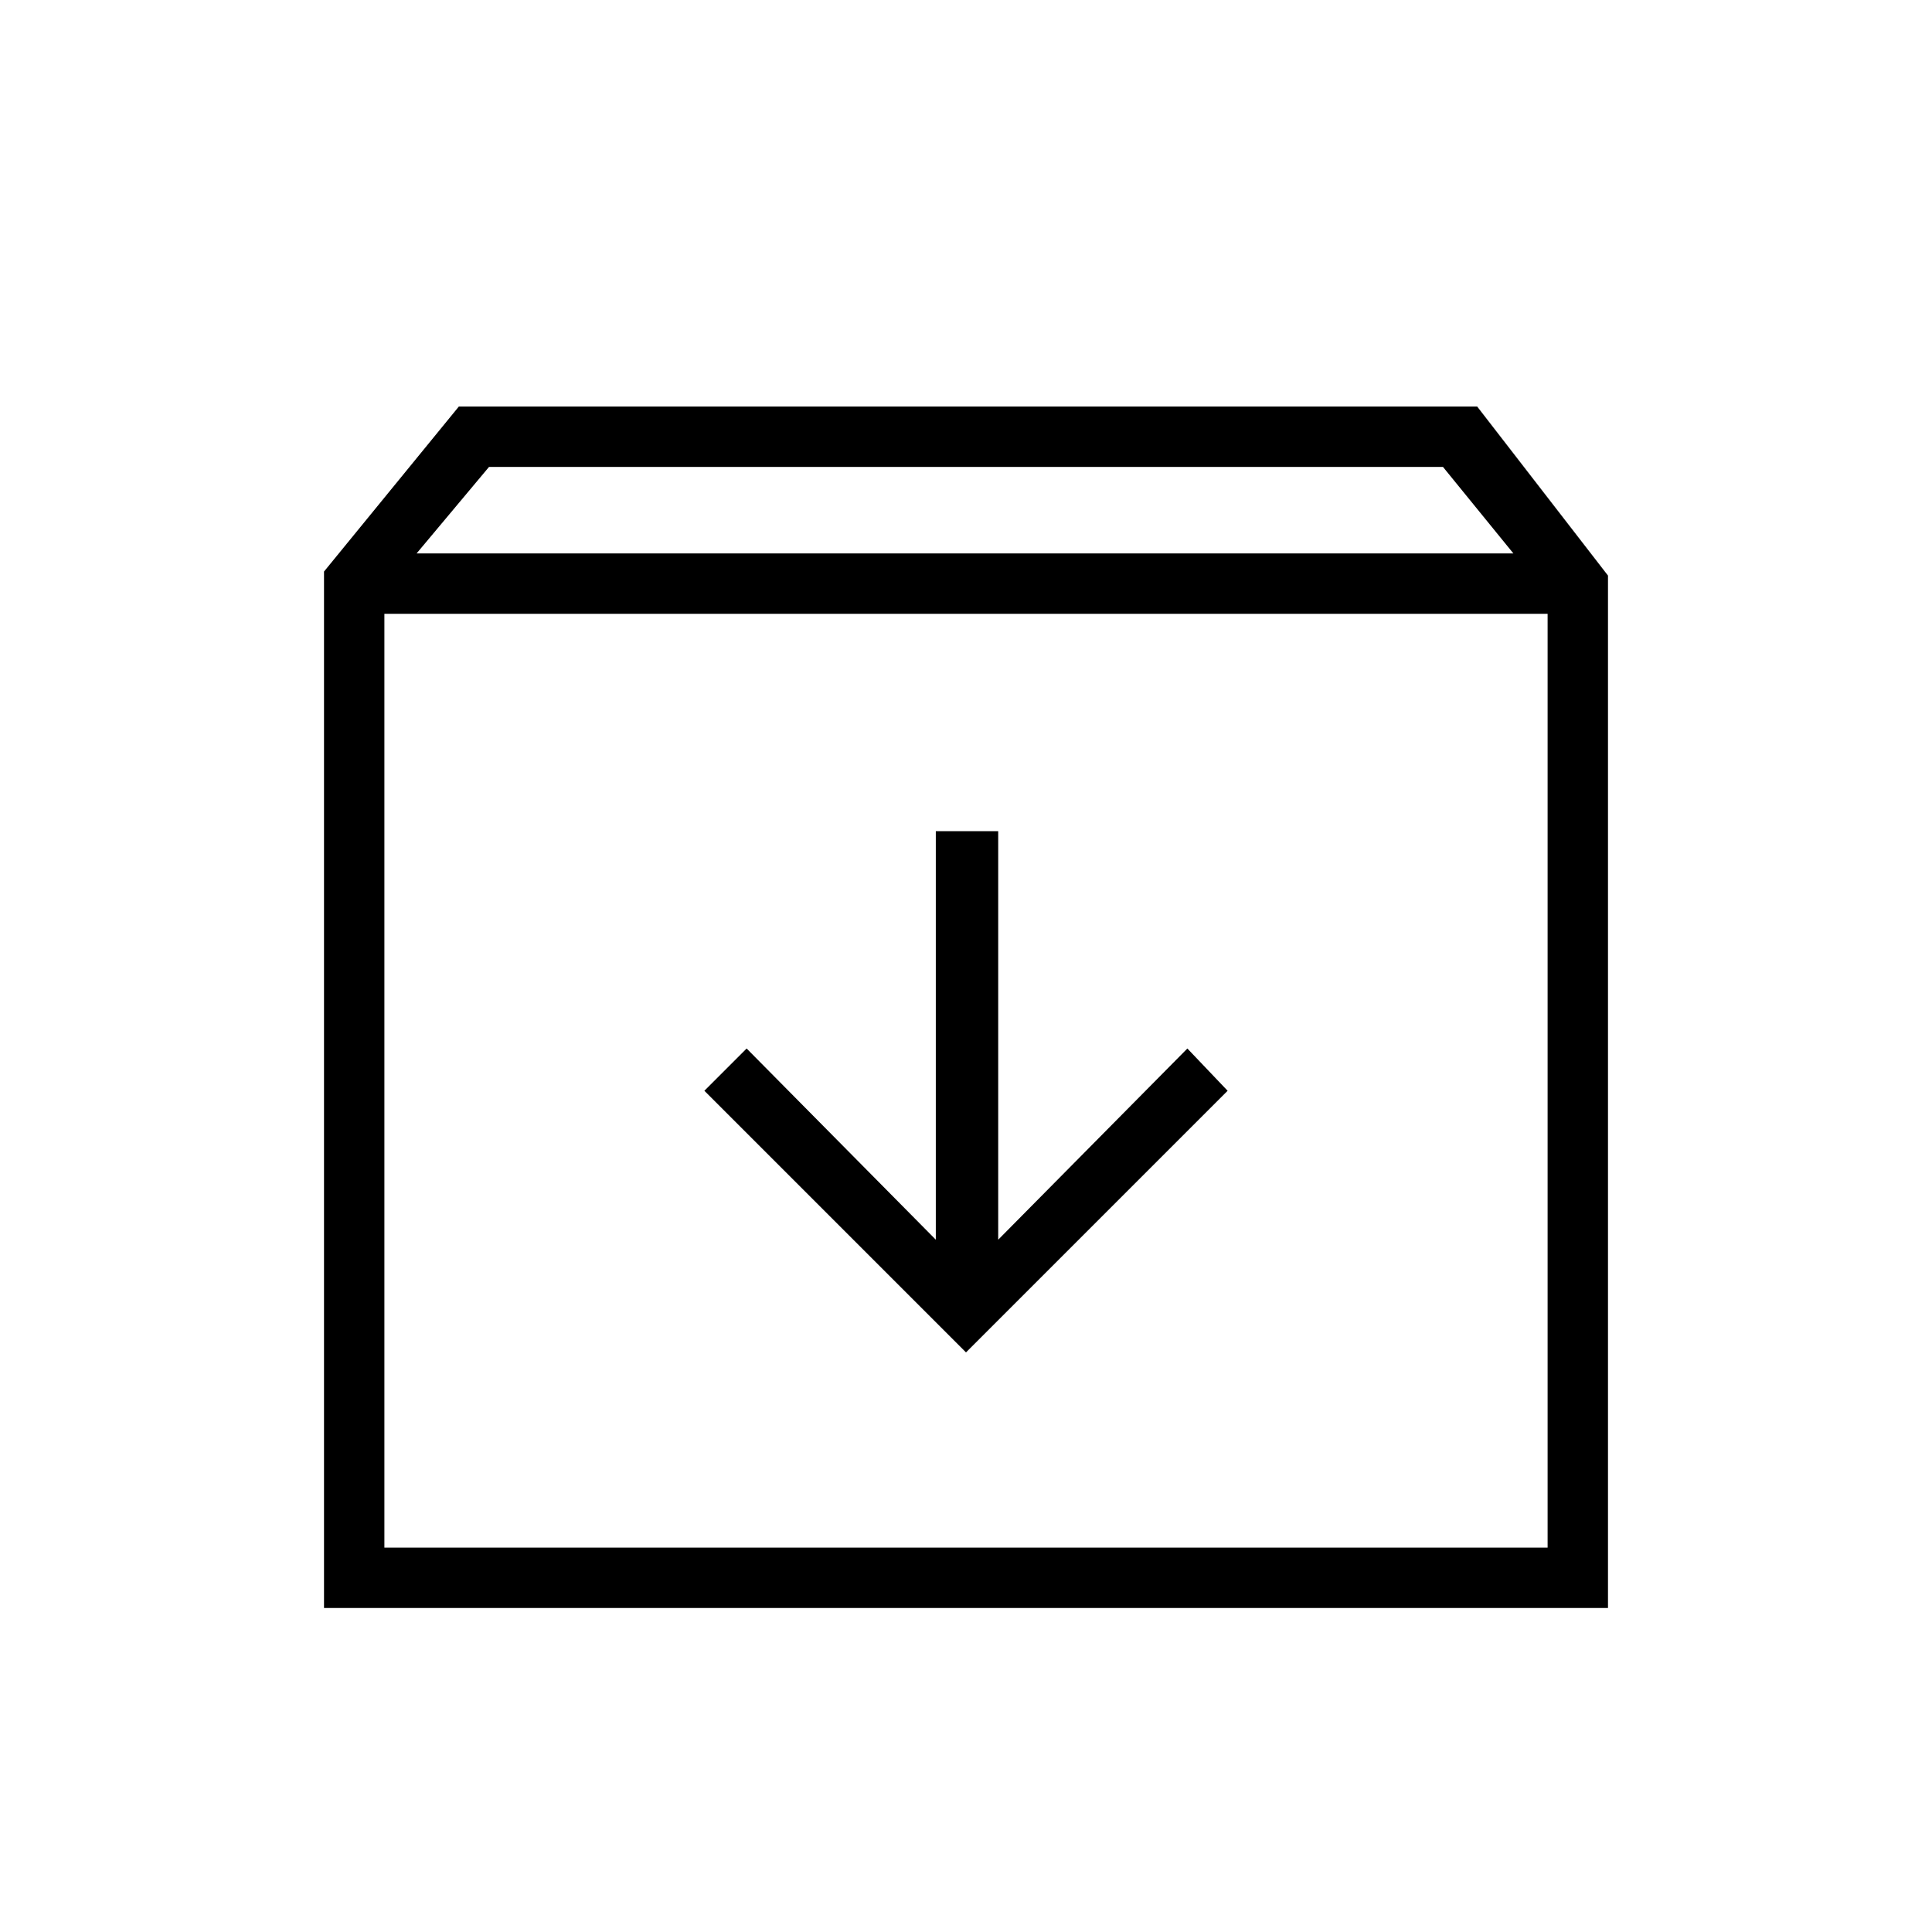 <svg xmlns="http://www.w3.org/2000/svg" height="48" width="48"><path d="M8.05 39.95V14.2L11.4 10.1H36.7L39.95 14.3V39.95ZM10.35 13.75H37.6L35.85 11.6H12.15ZM9.55 38.45H38.45V15.25H9.55ZM24 33.6 30.5 27.1 29.5 26.05 24.8 30.8V20.65H23.25V30.8L18.55 26.05L17.5 27.1ZM9.55 38.45V15.25V38.45Z"/></svg>